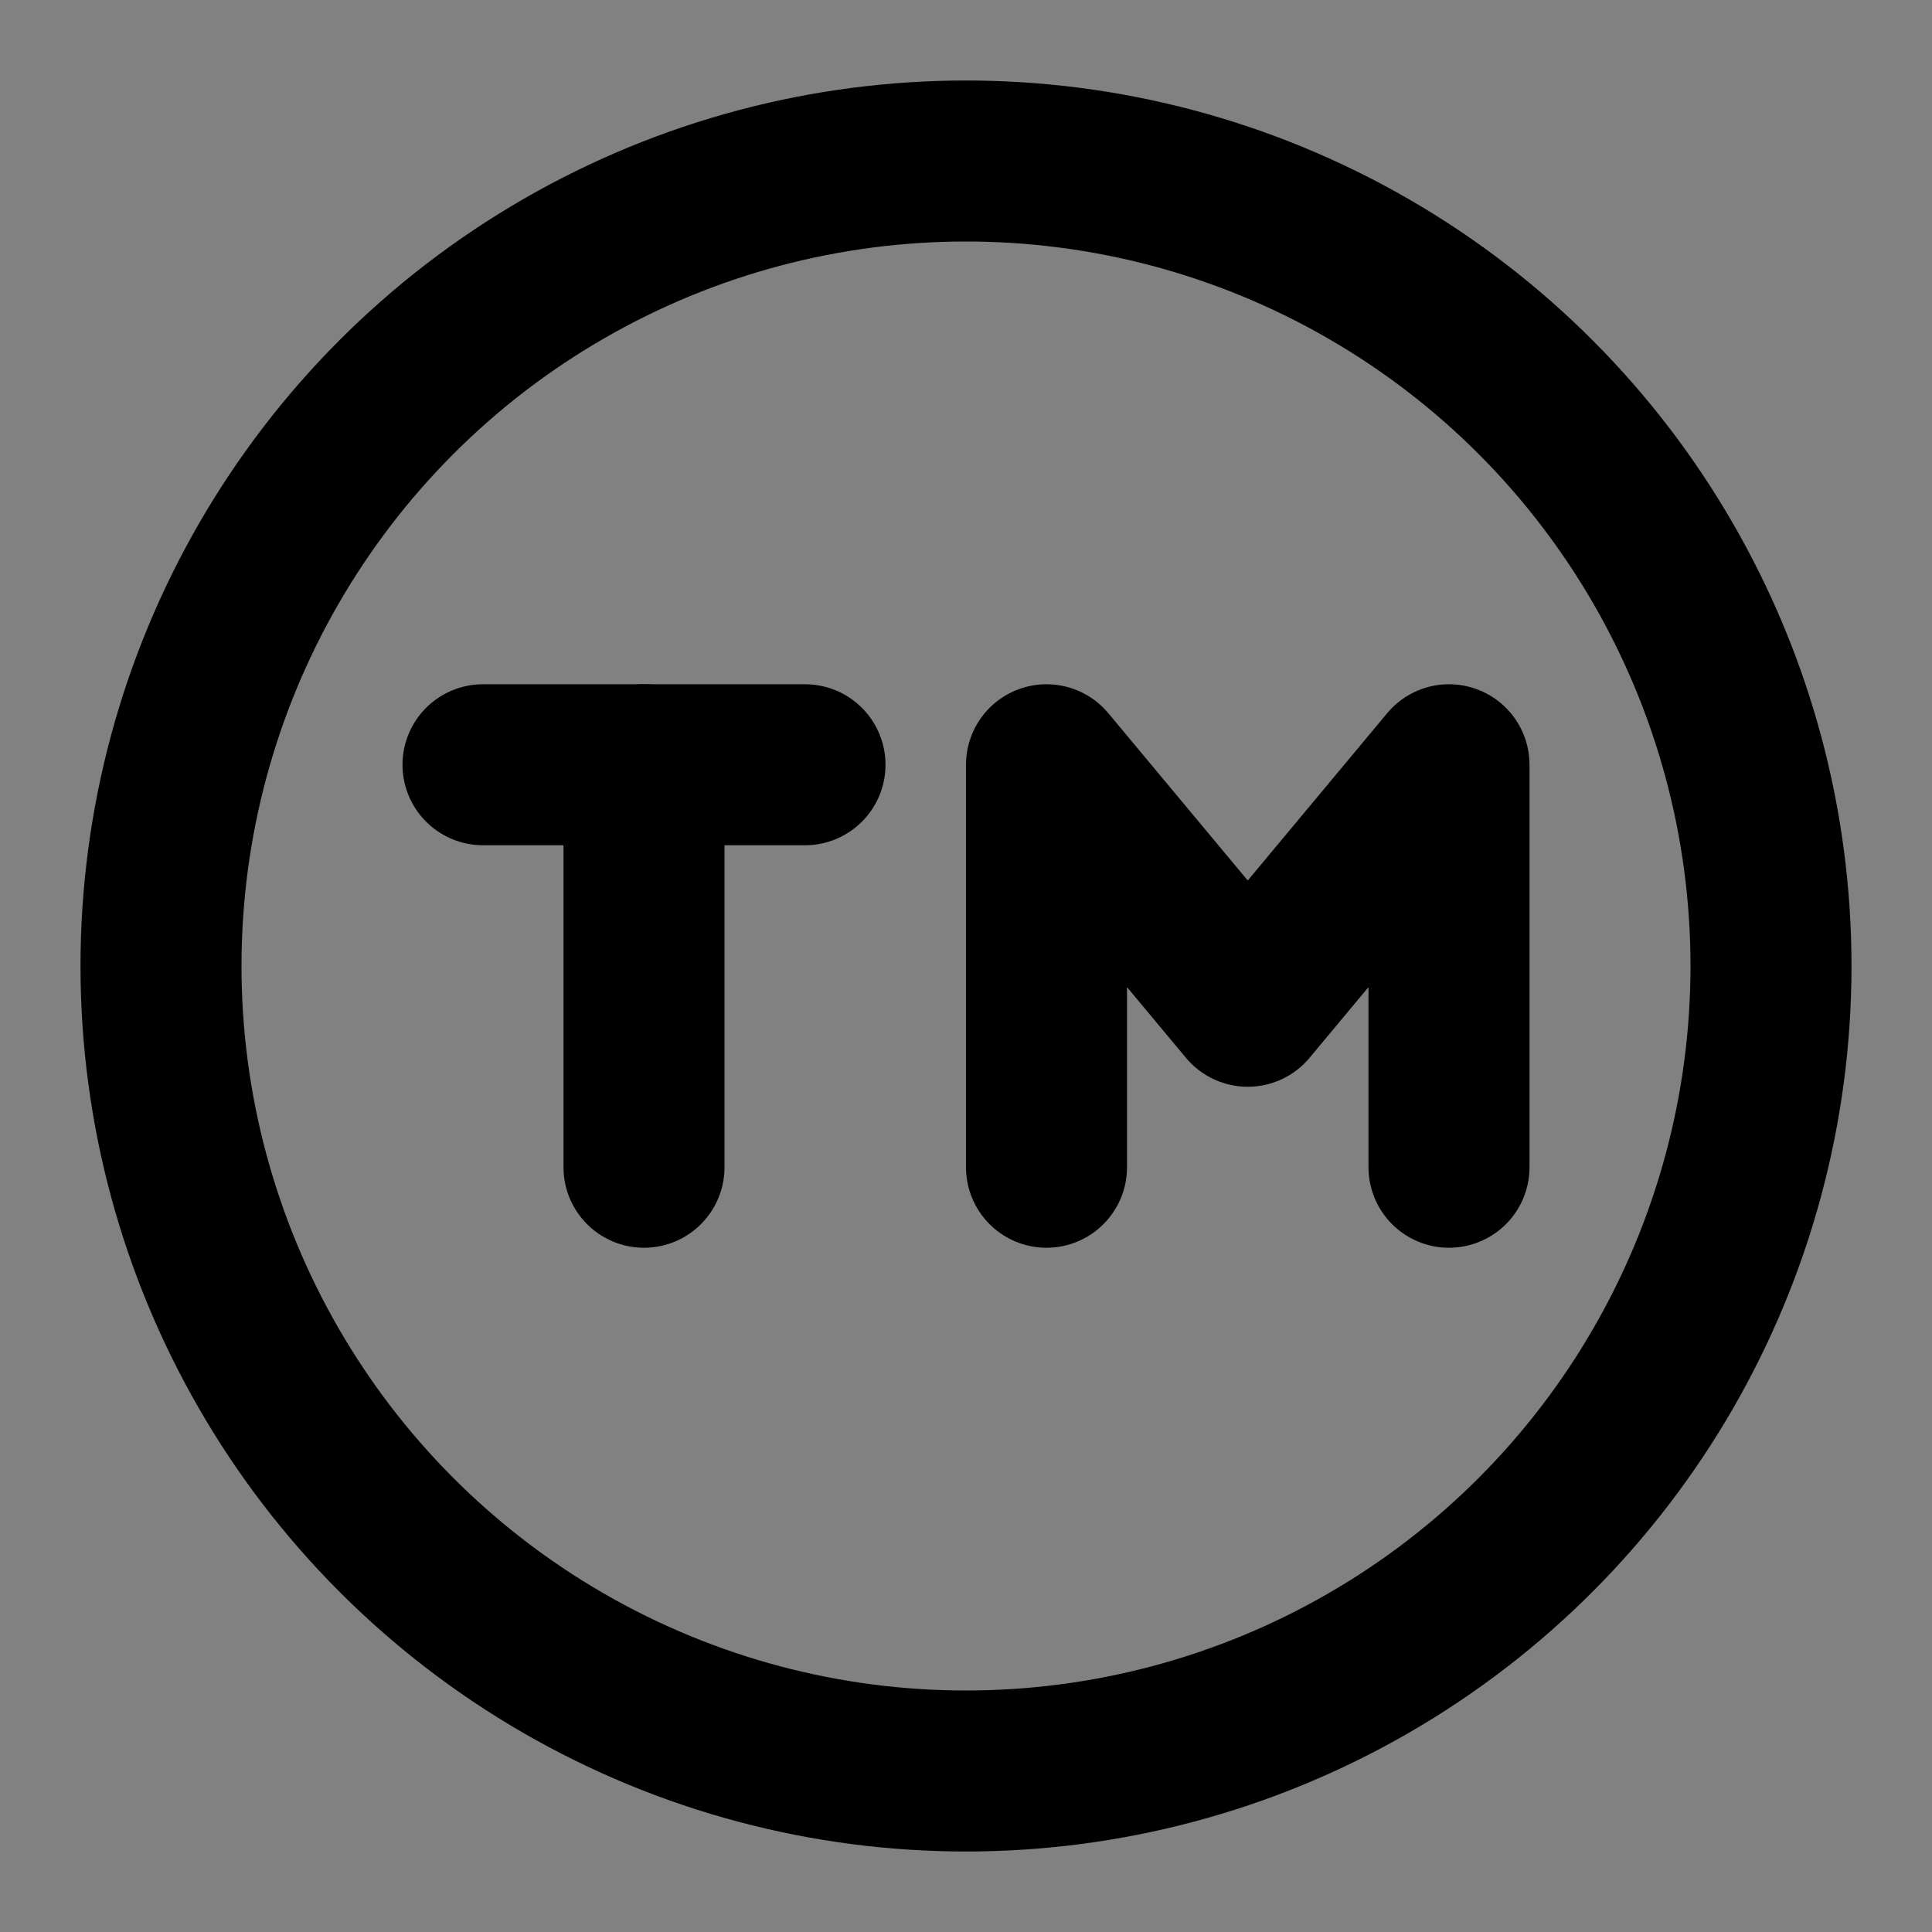<?xml version="1.0" encoding="UTF-8"?><svg width="1em" height="1em" viewBox="0 0 48 48" fill="none" xmlns="http://www.w3.org/2000/svg"><rect x="0" y="0" width="48" height="48" fill="#808080" stroke="none"/><rect width="48" height="48" fill="white" fill-opacity="0.01"/><circle cx="24" cy="24" r="20" fill="none" stroke="currentColor" stroke-width="4" stroke-linecap="round" stroke-linejoin="round"/><path d="M12 19H16L20 19" stroke="currentColor" stroke-width="4" stroke-linecap="round" stroke-linejoin="round"/><path d="M16 19L16 29" stroke="currentColor" stroke-width="4" stroke-linecap="round" stroke-linejoin="round"/><path d="M26 29V19L31 25L36 19V29" stroke="currentColor" stroke-width="4" stroke-linecap="round" stroke-linejoin="round"/></svg>